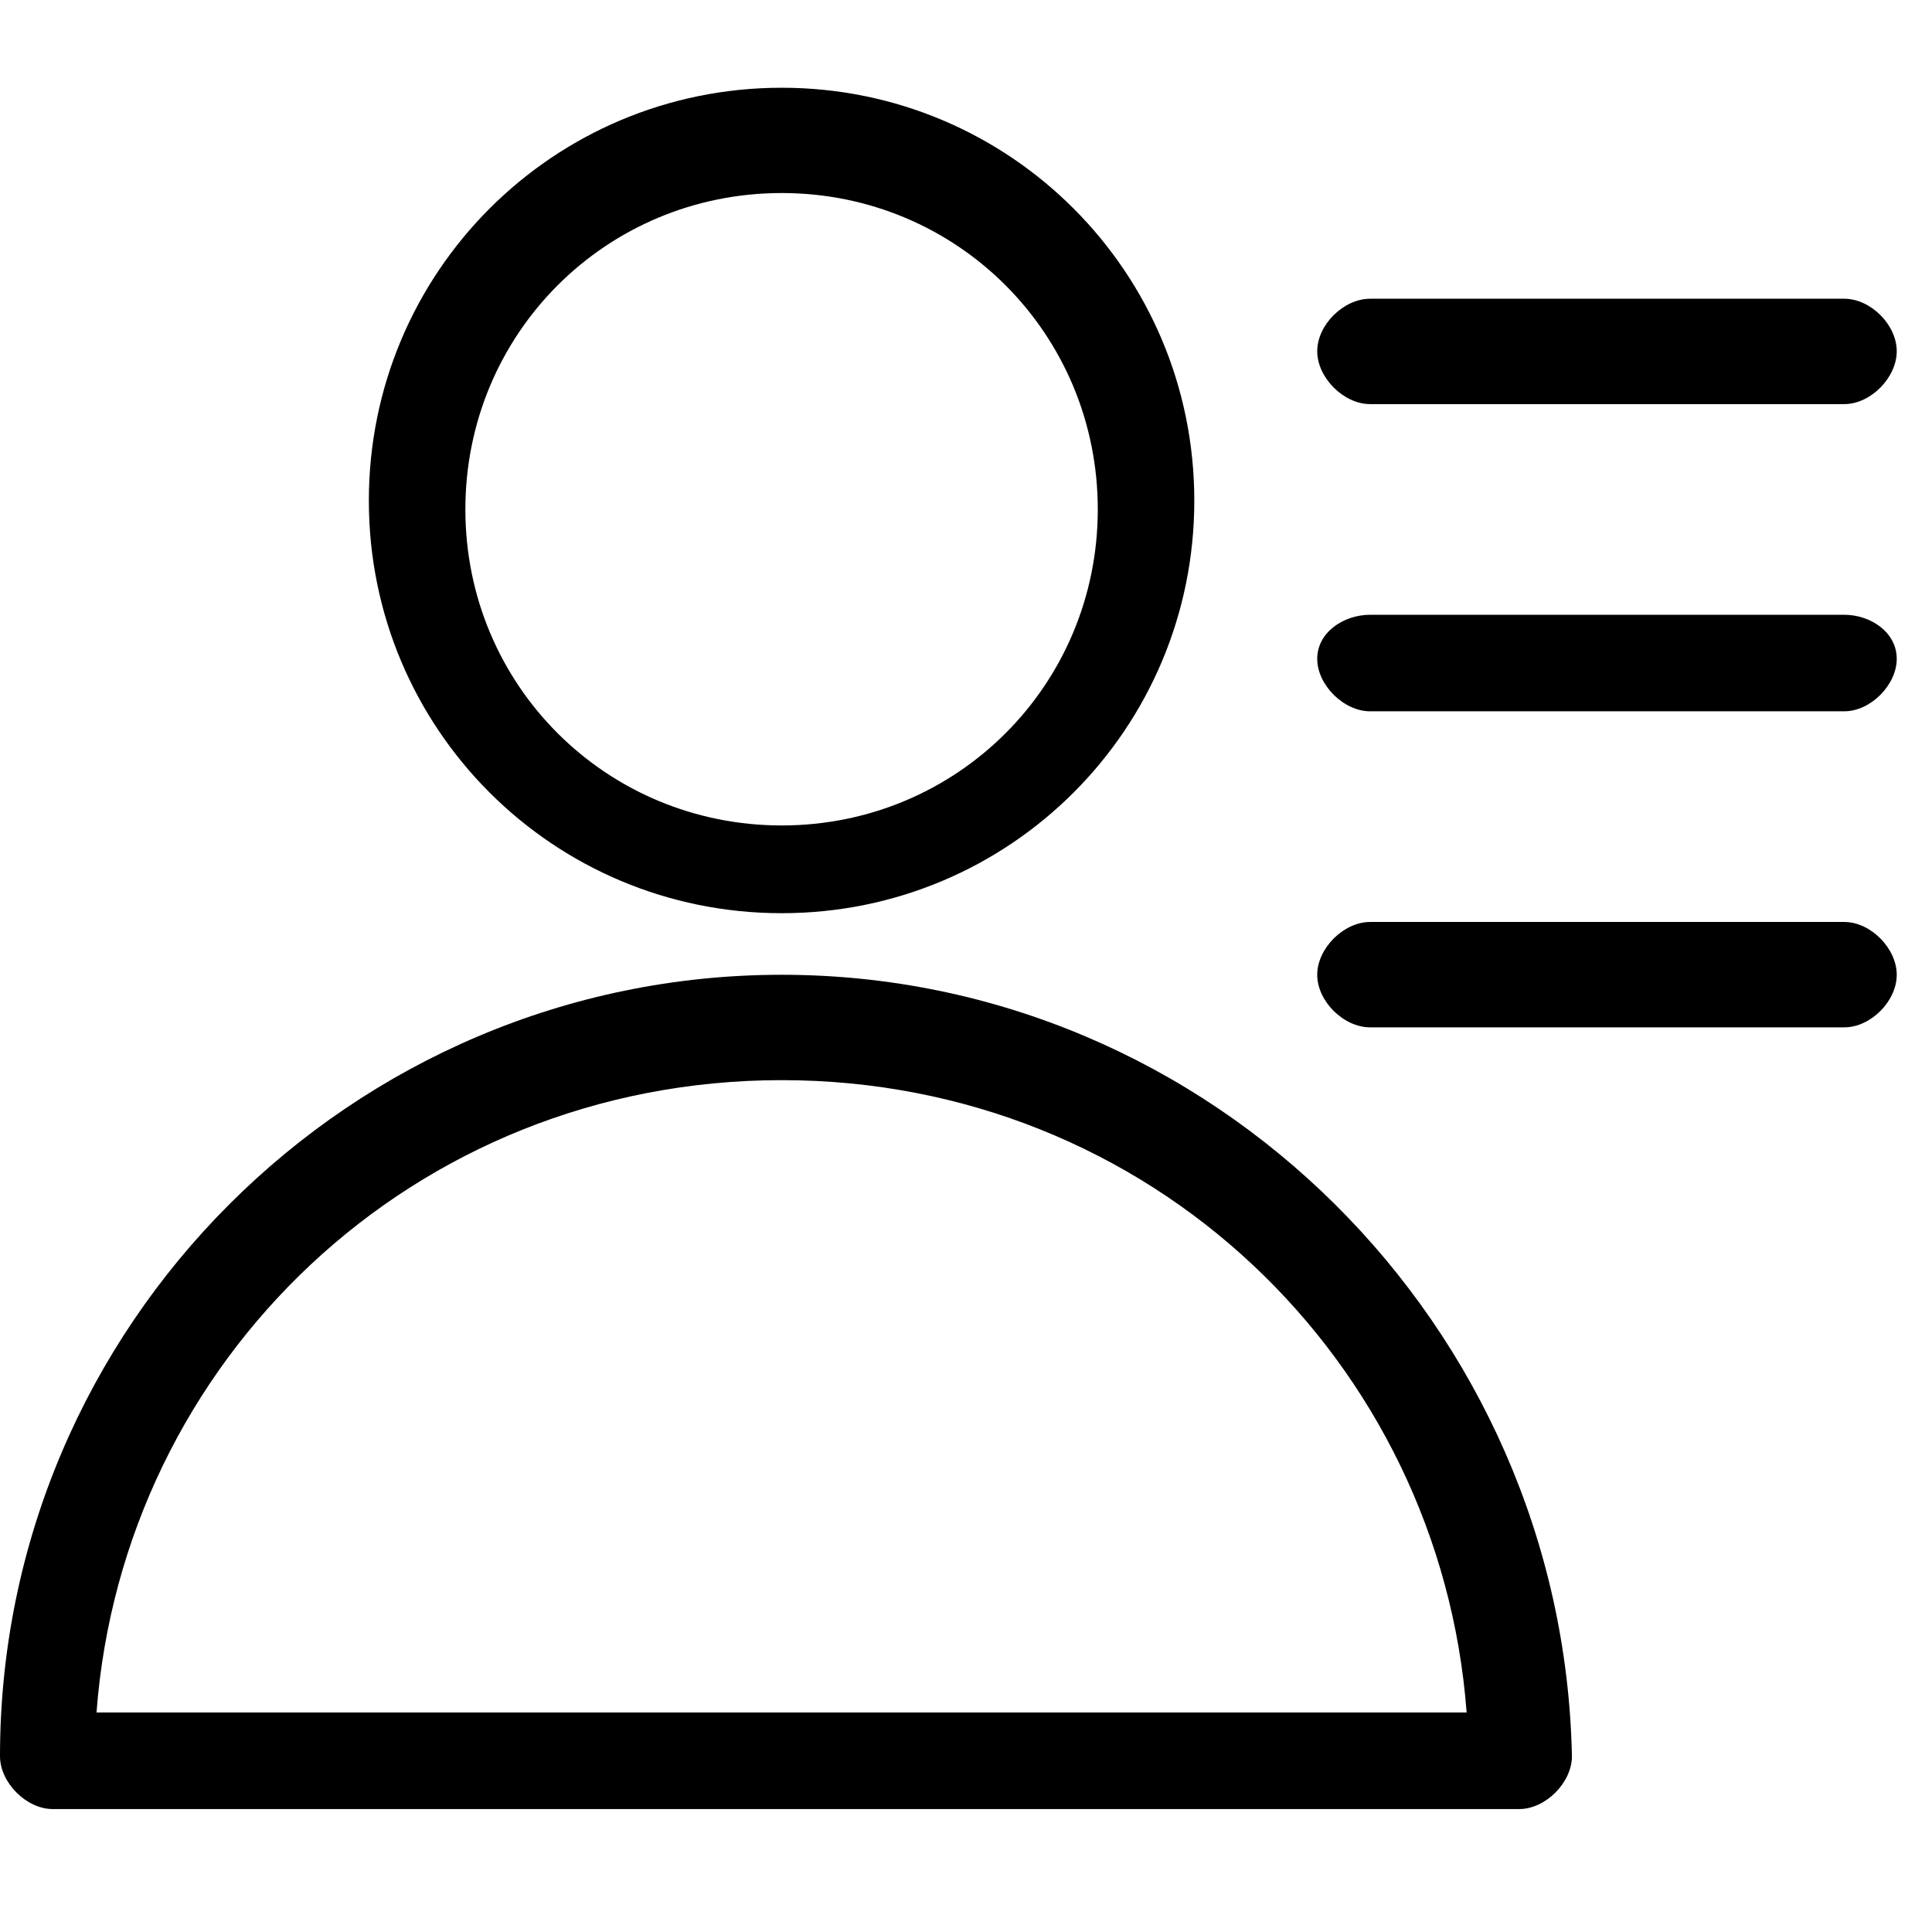 <?xml version="1.0" encoding="UTF-8"?>
<svg xmlns="http://www.w3.org/2000/svg" xmlns:xlink="http://www.w3.org/1999/xlink" width="24pt" height="24pt" viewBox="0 0 24 24" version="1.1">
<g id="surface1">
<path style=" stroke:none;fill-rule:nonzero;fill:rgb(0%,0%,0%);fill-opacity:1;" d="M 9.711 1.09 C 6.871 1.09 4.582 3.383 4.582 6.219 C 4.582 9.055 6.871 11.344 9.711 11.344 C 12.547 11.344 14.836 9.055 14.836 6.219 C 14.836 3.383 12.547 1.09 9.711 1.09 Z M 9.711 10.254 C 7.527 10.254 5.781 8.508 5.781 6.328 C 5.781 4.145 7.527 2.398 9.711 2.398 C 11.891 2.398 13.637 4.145 13.637 6.328 C 13.637 8.508 11.891 10.254 9.711 10.254 Z M 9.711 10.254 "/>
<path style=" stroke:none;fill-rule:nonzero;fill:rgb(0%,0%,0%);fill-opacity:1;" d="M 9.711 12.109 C 4.363 12.109 0 16.473 0 21.816 C 0 22.145 0.328 22.473 0.656 22.473 L 18.871 22.473 C 19.199 22.473 19.527 22.145 19.527 21.816 C 19.418 16.473 15.055 12.109 9.711 12.109 Z M 1.199 21.273 C 1.527 16.91 5.129 13.418 9.711 13.418 C 14.289 13.418 17.891 16.91 18.219 21.273 Z M 1.199 21.273 "/>
<path style=" stroke:none;fill-rule:nonzero;fill:rgb(0%,0%,0%);fill-opacity:1;" d="M 22.91 3.711 L 17.02 3.711 C 16.691 3.711 16.363 4.035 16.363 4.363 C 16.363 4.691 16.691 5.02 17.02 5.02 L 22.91 5.02 C 23.238 5.02 23.562 4.691 23.562 4.363 C 23.562 4.035 23.238 3.711 22.91 3.711 Z M 22.91 3.711 "/>
<path style=" stroke:none;fill-rule:nonzero;fill:rgb(0%,0%,0%);fill-opacity:1;" d="M 22.91 7.637 L 17.02 7.637 C 16.691 7.637 16.363 7.855 16.363 8.184 C 16.363 8.508 16.691 8.836 17.02 8.836 L 22.91 8.836 C 23.238 8.836 23.562 8.508 23.562 8.184 C 23.562 7.855 23.238 7.637 22.91 7.637 Z M 22.91 7.637 "/>
<path style=" stroke:none;fill-rule:nonzero;fill:rgb(0%,0%,0%);fill-opacity:1;" d="M 22.91 11.453 L 17.02 11.453 C 16.691 11.453 16.363 11.781 16.363 12.109 C 16.363 12.438 16.691 12.762 17.02 12.762 L 22.91 12.762 C 23.238 12.762 23.562 12.438 23.562 12.109 C 23.562 11.781 23.238 11.453 22.91 11.453 Z M 22.91 11.453 "/>
</g>
</svg>
